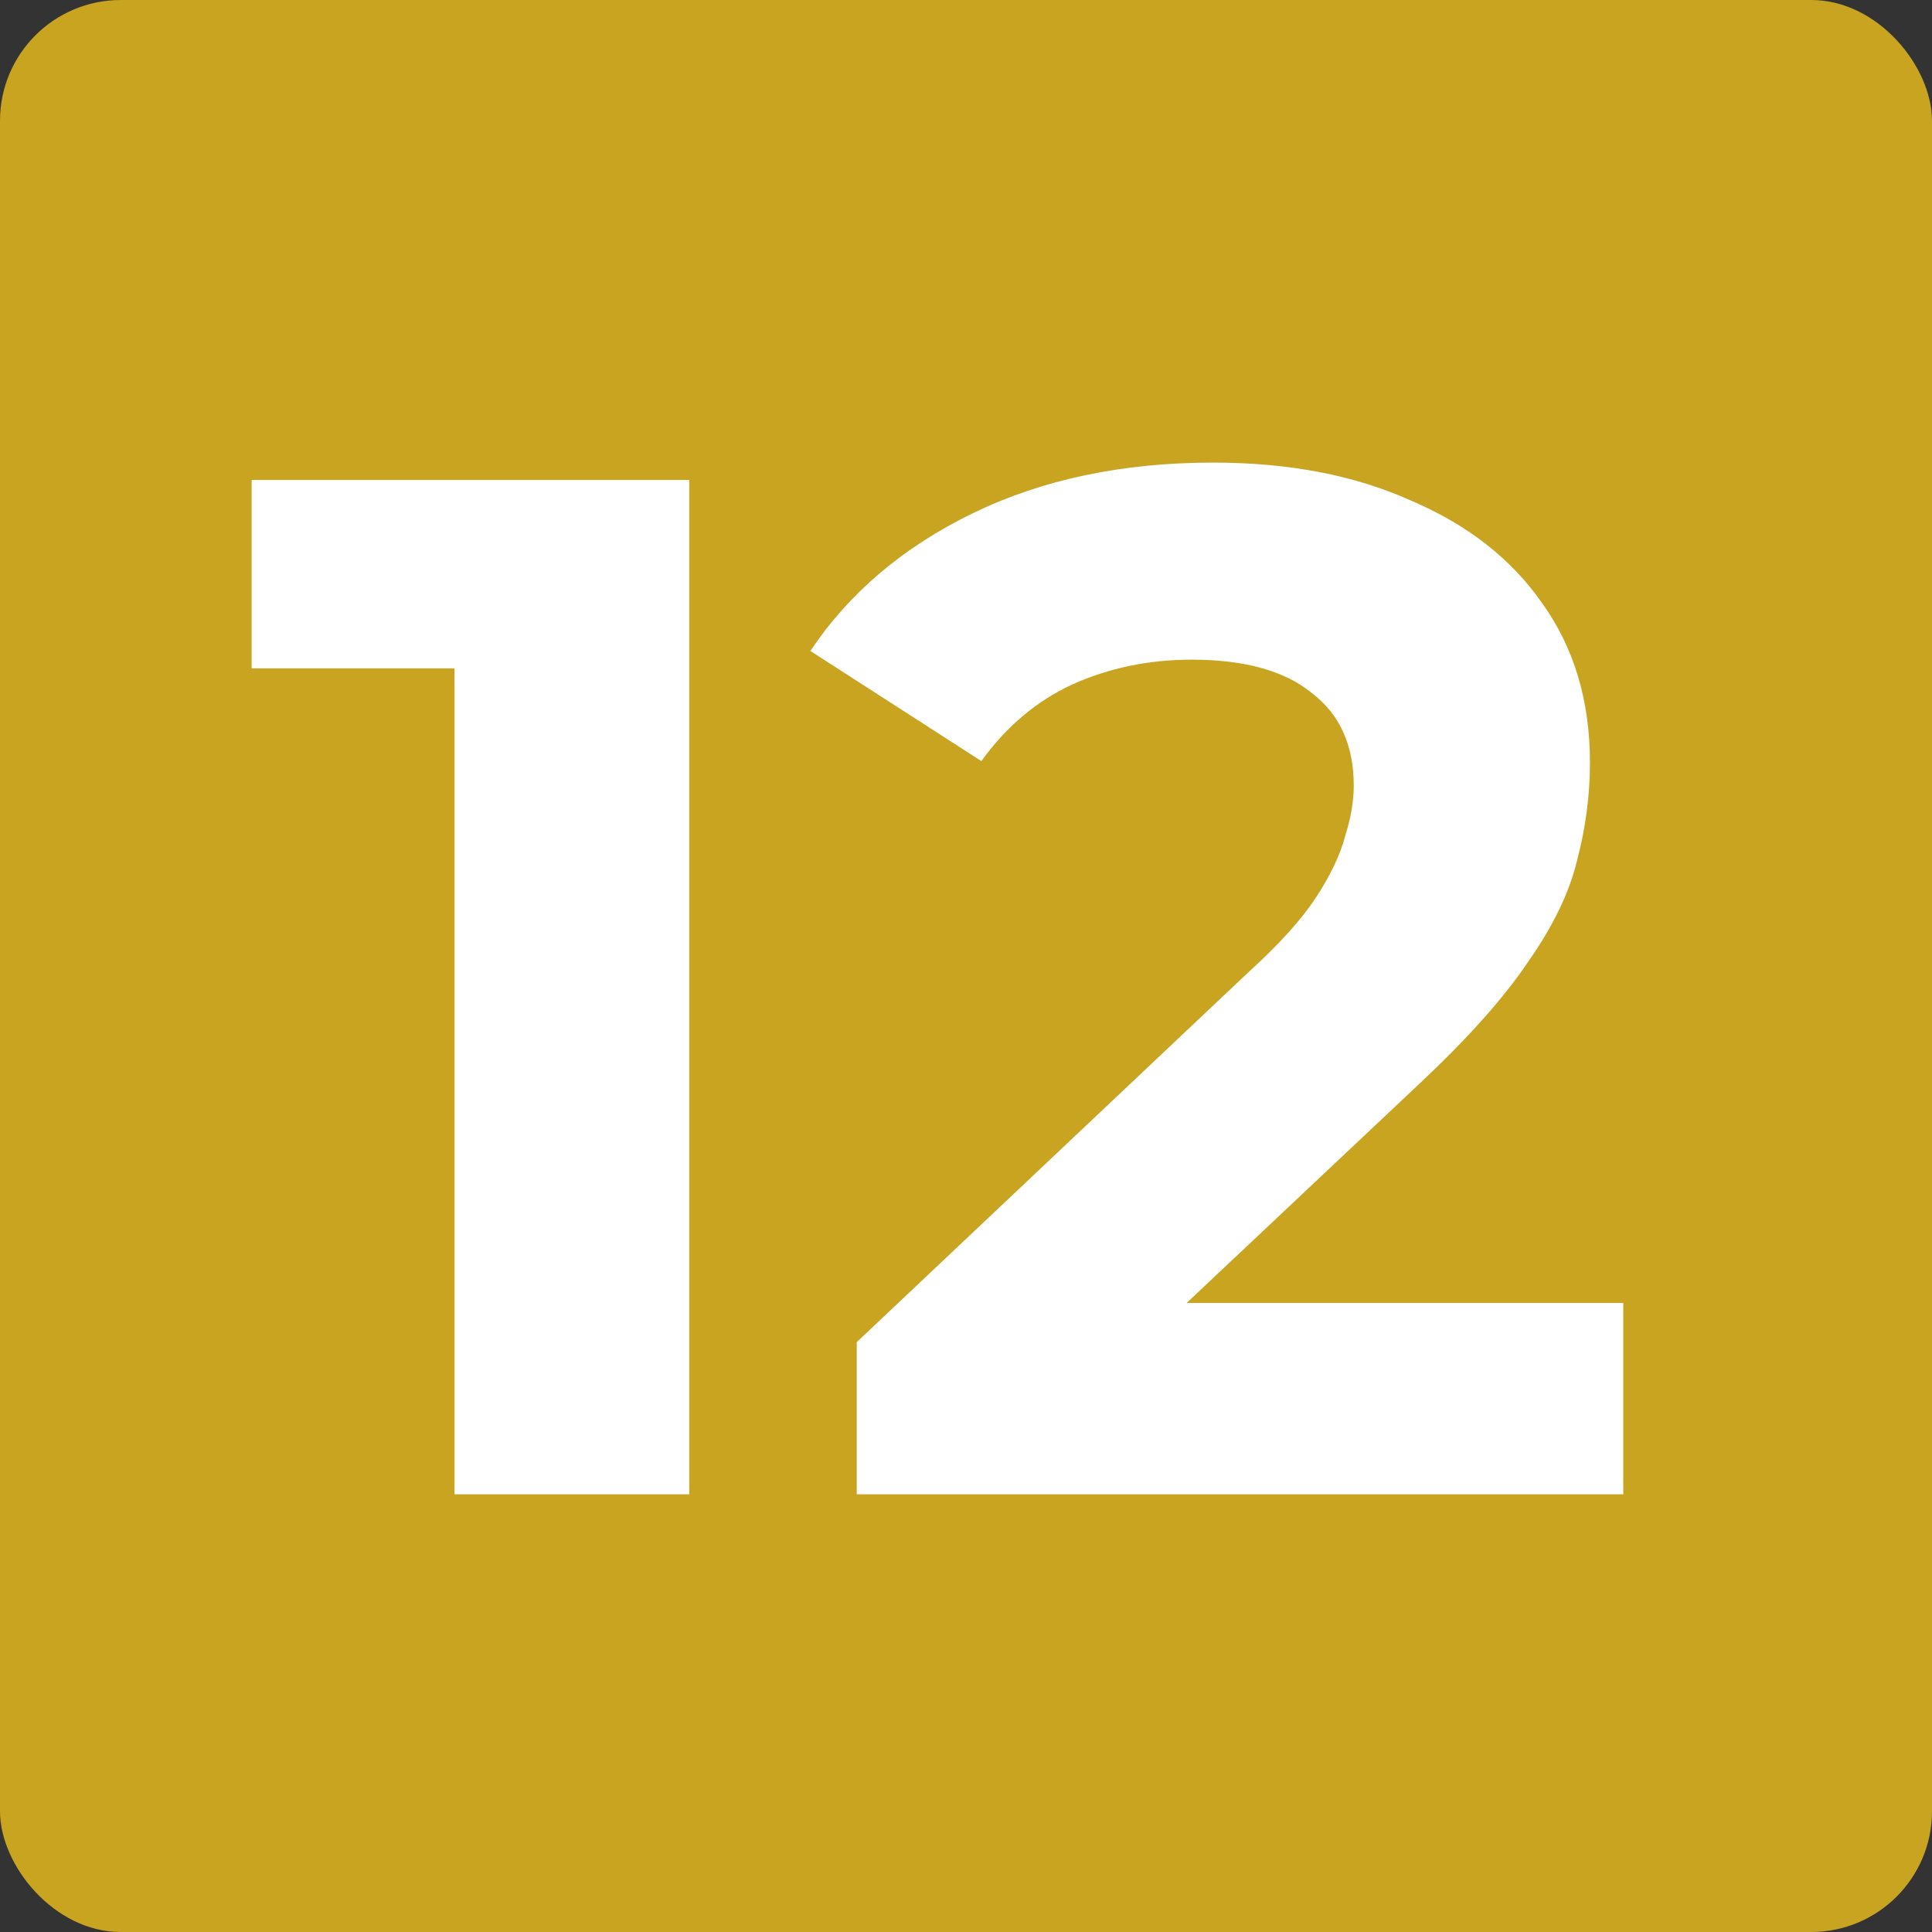 <svg width="128" height="128" viewBox="0 0 128 128" fill="none" xmlns="http://www.w3.org/2000/svg">
<rect x="0" y="0" width="128" height="128" fill="#333333" stroke="none"/>
<rect width="128" height="128" rx="8" fill="#C9A421"/>
<path d="M30.112 99V37.56L36.832 44.28H16.672V31.8H45.664V99H30.112ZM56.762 99V88.92L82.682 64.44C84.73 62.584 86.234 60.92 87.194 59.448C88.154 57.976 88.794 56.632 89.114 55.416C89.498 54.2 89.69 53.08 89.69 52.056C89.69 49.368 88.762 47.32 86.906 45.912C85.114 44.44 82.458 43.704 78.938 43.704C76.122 43.704 73.498 44.248 71.066 45.336C68.698 46.424 66.682 48.12 65.018 50.424L53.69 43.128C56.25 39.288 59.834 36.248 64.442 34.008C69.05 31.768 74.362 30.648 80.378 30.648C85.37 30.648 89.722 31.48 93.434 33.144C97.21 34.744 100.122 37.016 102.17 39.96C104.282 42.904 105.338 46.424 105.338 50.52C105.338 52.696 105.05 54.872 104.474 57.048C103.962 59.16 102.874 61.4 101.21 63.768C99.61 66.136 97.242 68.792 94.106 71.736L72.602 91.992L69.626 86.328H107.546V99H56.762Z" fill="white"/>
</svg>
